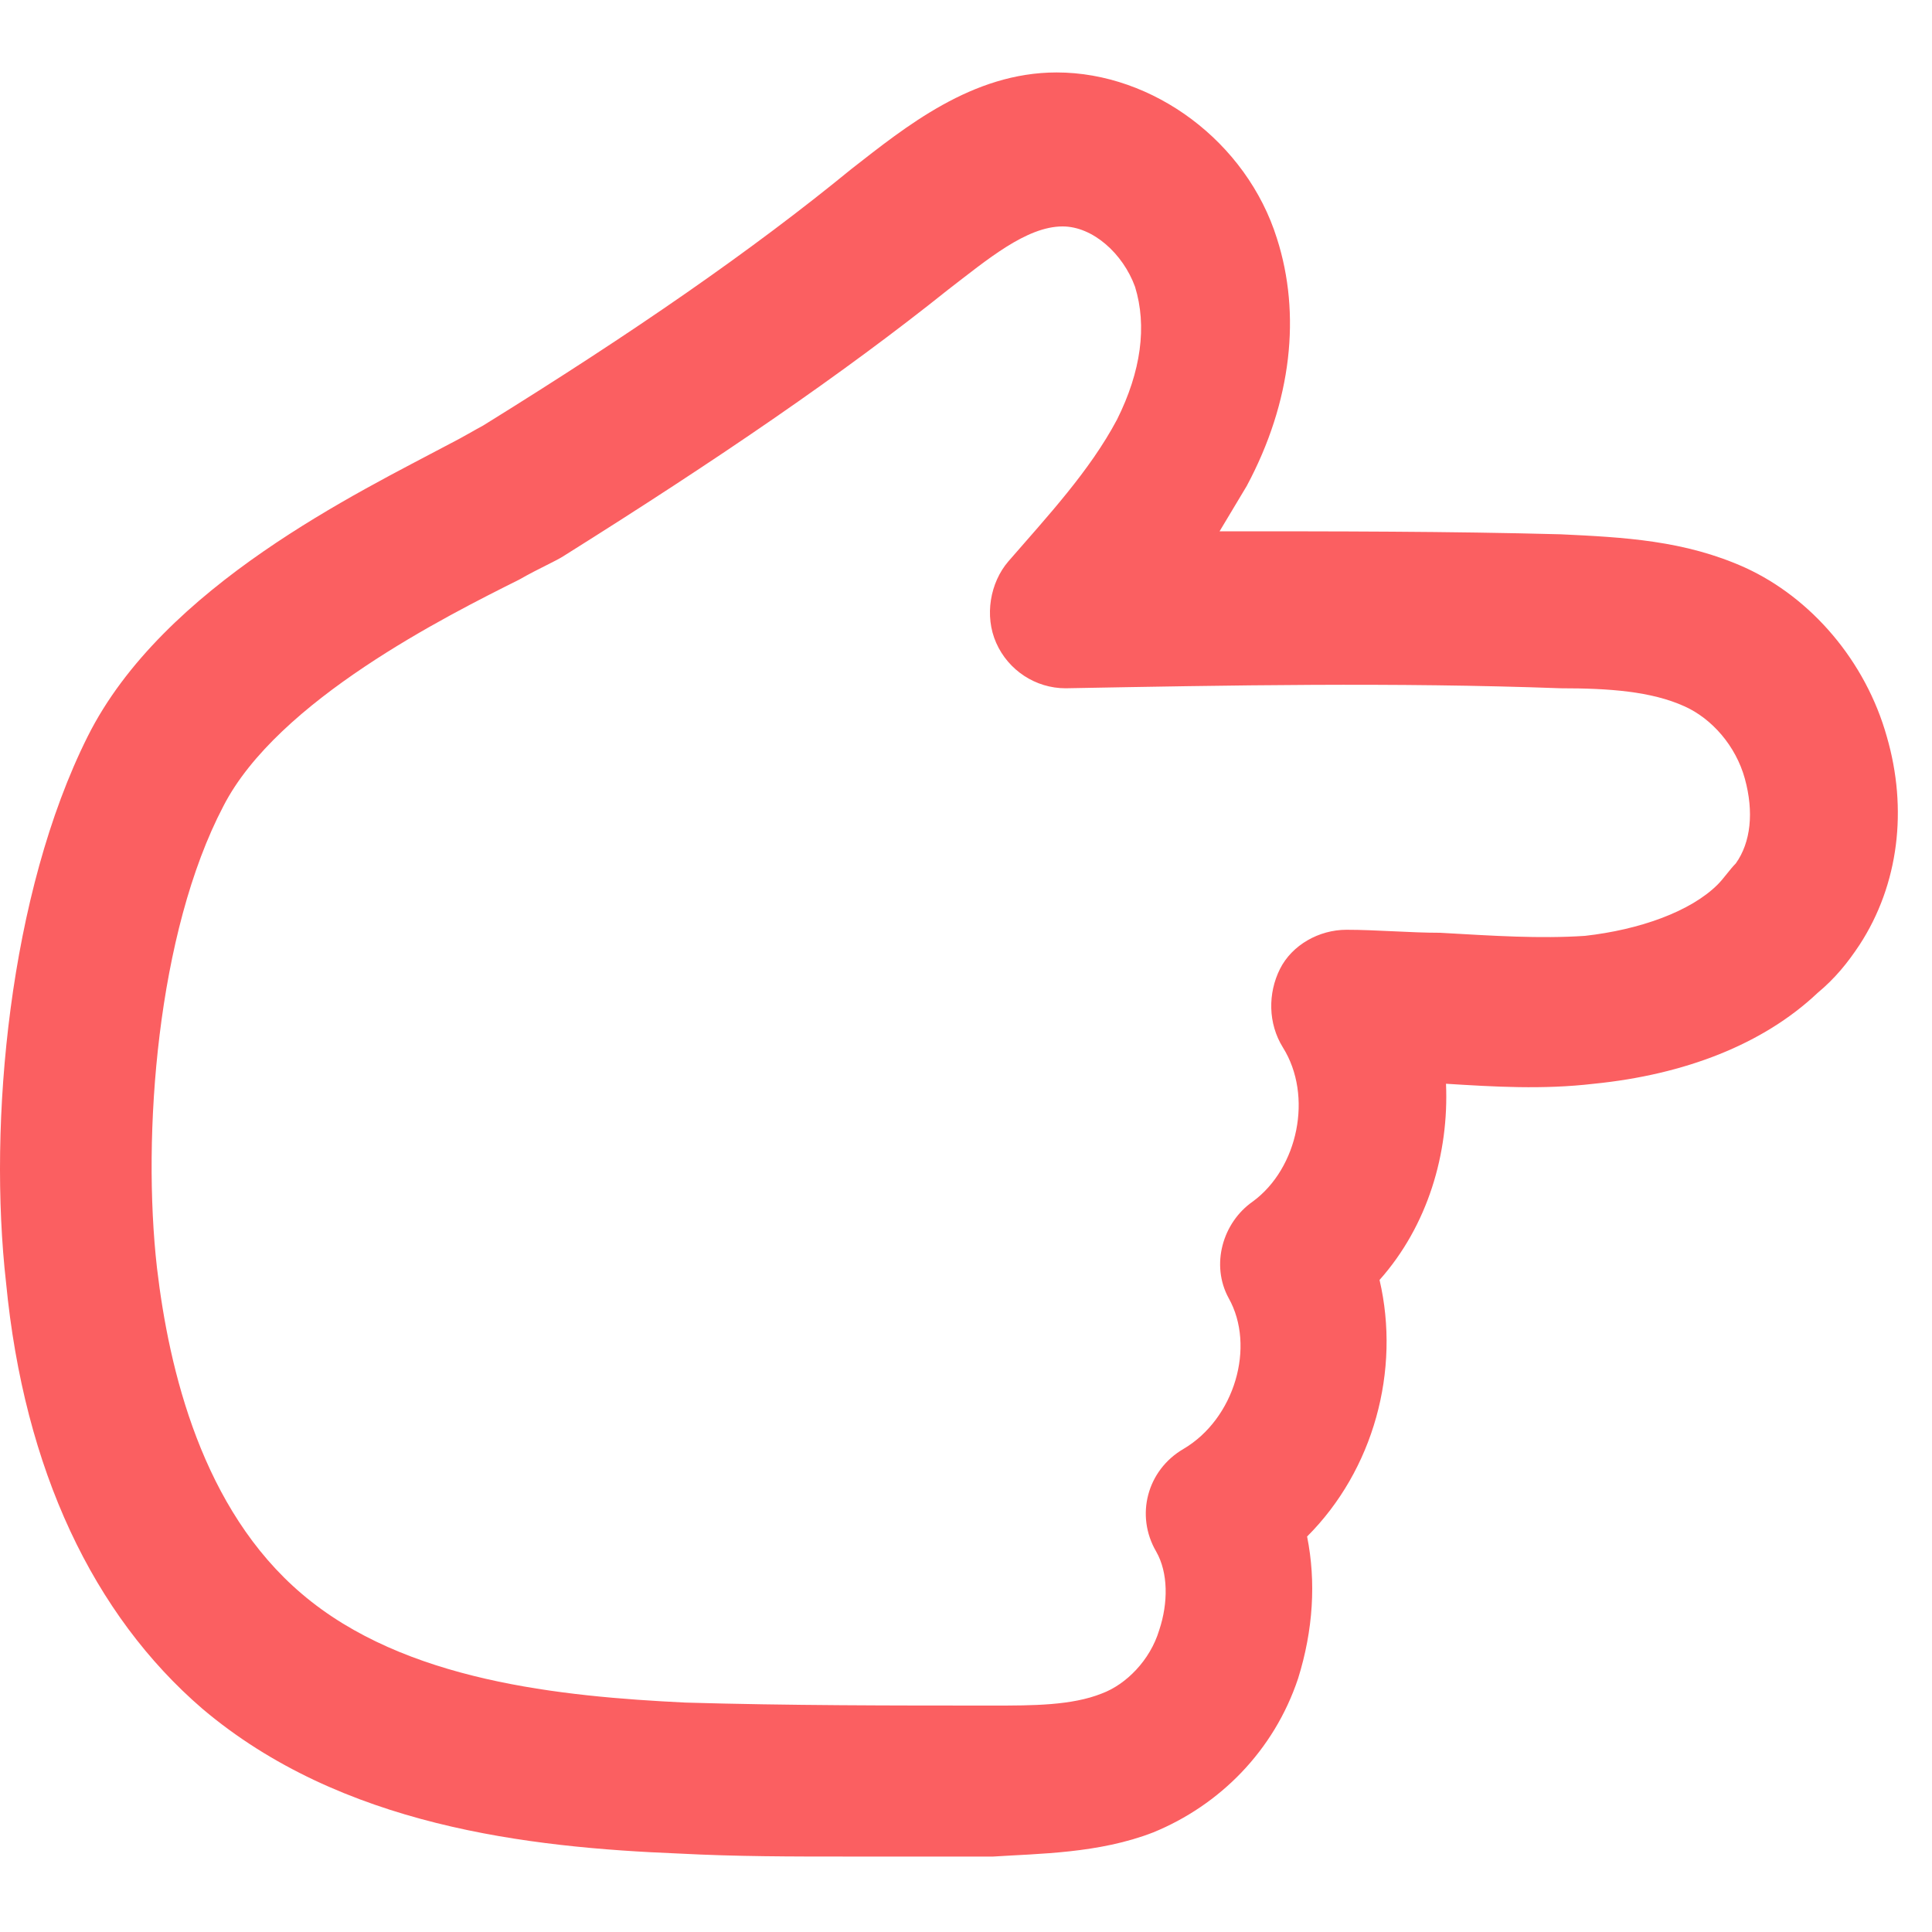 <svg width="20" height="20" viewBox="0 0 20 20" fill="none" xmlns="http://www.w3.org/2000/svg">
  <path d="M8.782 19.219C8.188 19.219 7.625 19.219 7.032 19.188C5.469 19.125 3.532 18.906 2.094 17.688C0.969 16.719 0.25 15.219 0.063 13.281C-0.125 11.625 0.094 9.25 0.907 7.625C1.688 6.062 3.719 5.094 4.657 4.594C4.782 4.531 4.938 4.438 5 4.406C6.563 3.438 7.782 2.594 8.813 1.75C9.375 1.312 10.063 0.75 10.938 0.75C11.938 0.75 12.906 1.469 13.219 2.469C13.469 3.25 13.375 4.156 12.906 5.031L12.625 5.5C13.813 5.5 15 5.5 16.157 5.531C16.813 5.562 17.438 5.594 18.063 5.875C18.75 6.188 19.313 6.844 19.532 7.625C19.75 8.375 19.657 9.156 19.25 9.781C19.125 9.969 19 10.125 18.813 10.281C18.25 10.812 17.438 11.125 16.5 11.219C15.969 11.281 15.469 11.25 14.969 11.219C15 11.938 14.781 12.688 14.281 13.25C14.5 14.188 14.219 15.219 13.531 15.906C13.625 16.375 13.594 16.875 13.438 17.375C13.188 18.125 12.625 18.688 11.938 18.969C11.375 19.188 10.75 19.188 10.281 19.219H8.782ZM11 2.344C10.625 2.344 10.219 2.688 9.813 3C8.719 3.875 7.438 4.75 5.844 5.75C5.75 5.812 5.594 5.875 5.375 6C4.625 6.375 2.875 7.25 2.313 8.344C1.625 9.656 1.469 11.75 1.625 13.125C1.75 14.188 2.094 15.625 3.125 16.5C4.188 17.406 5.813 17.562 7.094 17.625C8.157 17.656 9.25 17.656 10.281 17.656C10.688 17.656 11.094 17.656 11.406 17.531C11.656 17.438 11.906 17.188 12 16.875C12.094 16.594 12.094 16.281 11.969 16.062C11.75 15.688 11.875 15.219 12.25 15C12.781 14.688 13 13.938 12.719 13.438C12.531 13.094 12.656 12.656 12.969 12.438C13.438 12.094 13.594 11.344 13.281 10.844C13.125 10.594 13.125 10.281 13.25 10.031C13.375 9.781 13.656 9.625 13.938 9.625C14.25 9.625 14.594 9.656 14.906 9.656C15.469 9.688 15.938 9.719 16.407 9.688C16.969 9.625 17.5 9.438 17.782 9.156C17.844 9.094 17.907 9 17.969 8.938C18.125 8.719 18.157 8.406 18.063 8.062C17.969 7.719 17.719 7.438 17.438 7.312C17.094 7.156 16.657 7.125 16.157 7.125C14.438 7.062 12.719 7.094 11.031 7.125C10.719 7.125 10.438 6.938 10.313 6.656C10.188 6.375 10.25 6.031 10.438 5.812C10.844 5.344 11.281 4.875 11.563 4.344C11.813 3.844 11.875 3.375 11.75 2.969C11.625 2.625 11.313 2.344 11 2.344Z" fill="#FB5F61"/>
</svg>
